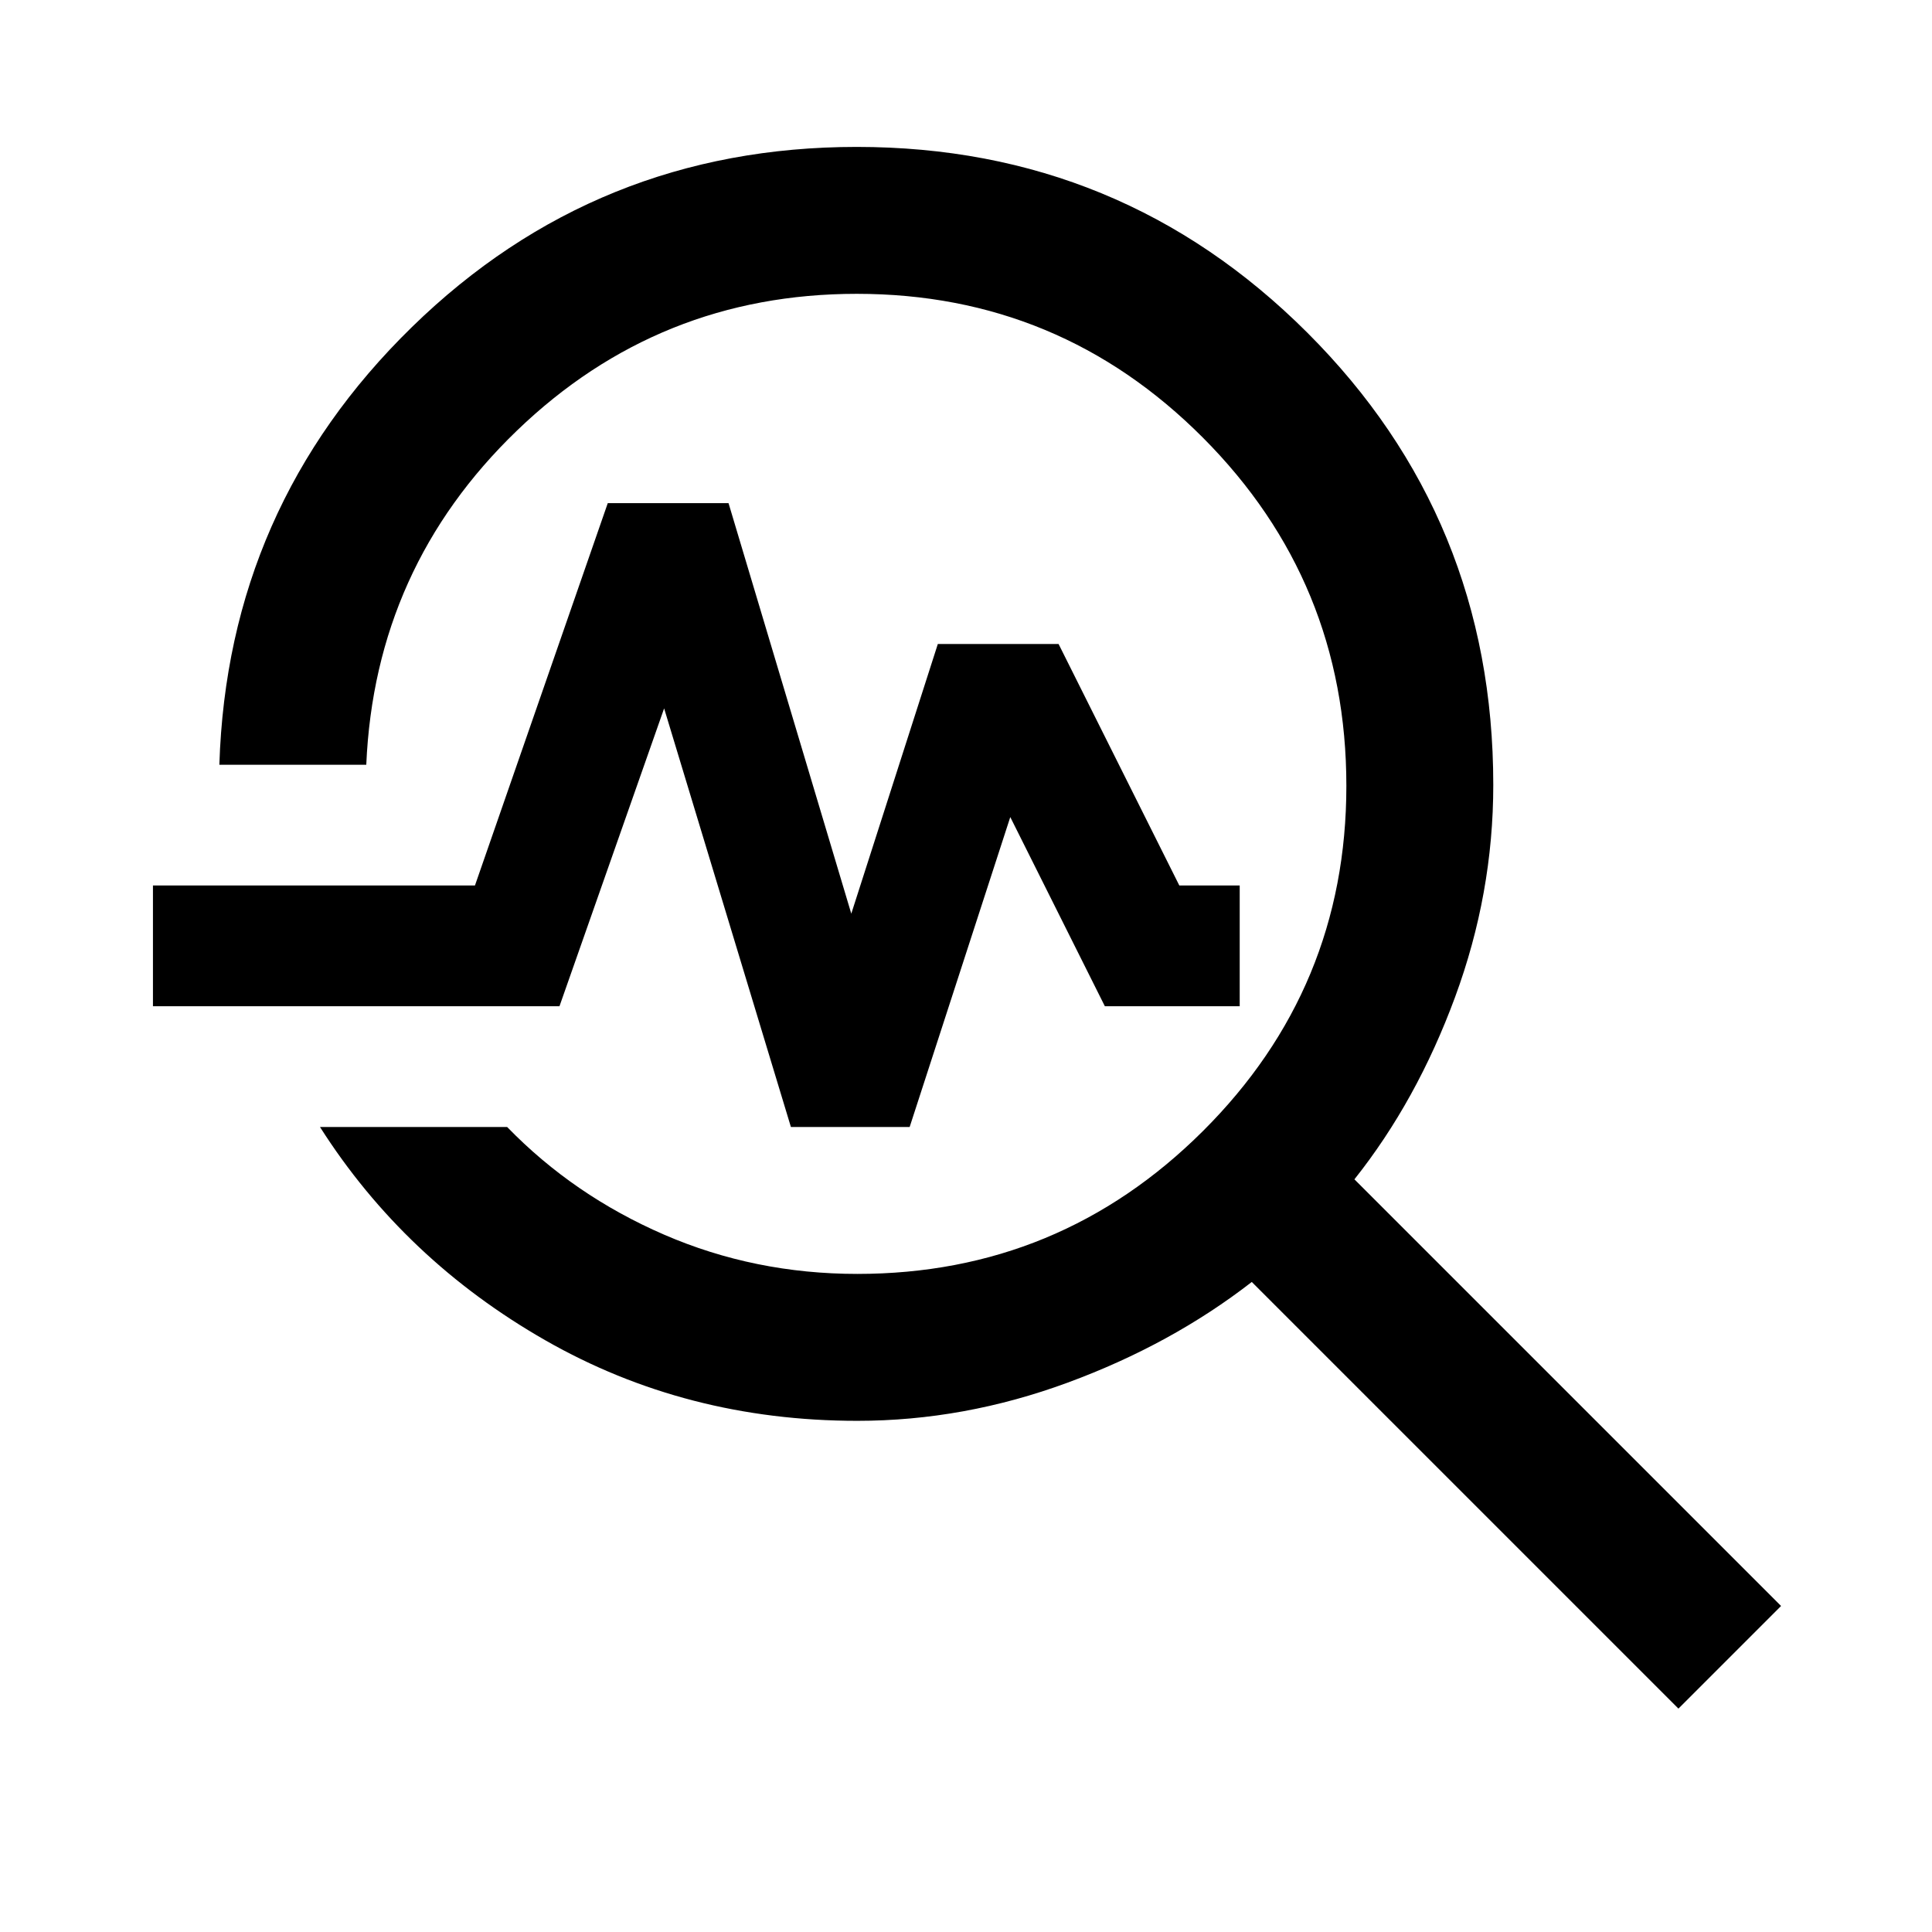 <svg xmlns="http://www.w3.org/2000/svg" height="48" viewBox="0 -960 960 960" width="48"><path d="M834-111 622-323q-40 31.059-91.5 50.029Q479-254 426-254q-85 0-155-40T159-400h93q33 34 78 53.5t96 19.5q100.5 0 171.75-71T669-569.5q0-101.5-71.25-173T425.74-814q-98.357 0-168.931 68.02Q186.234-677.959 182-580h-73q4-128 95.701-217.5T425.723-887q131.429 0 223.853 92.278T742-570q0 54-19 105.5T673-374l212 212-51 51ZM393-400l-63-208-52 148H76v-60h160l66-190h60l61 204 43-134h60l60 120h30v60h-67l-47-94-50 154h-59Z"/></svg>